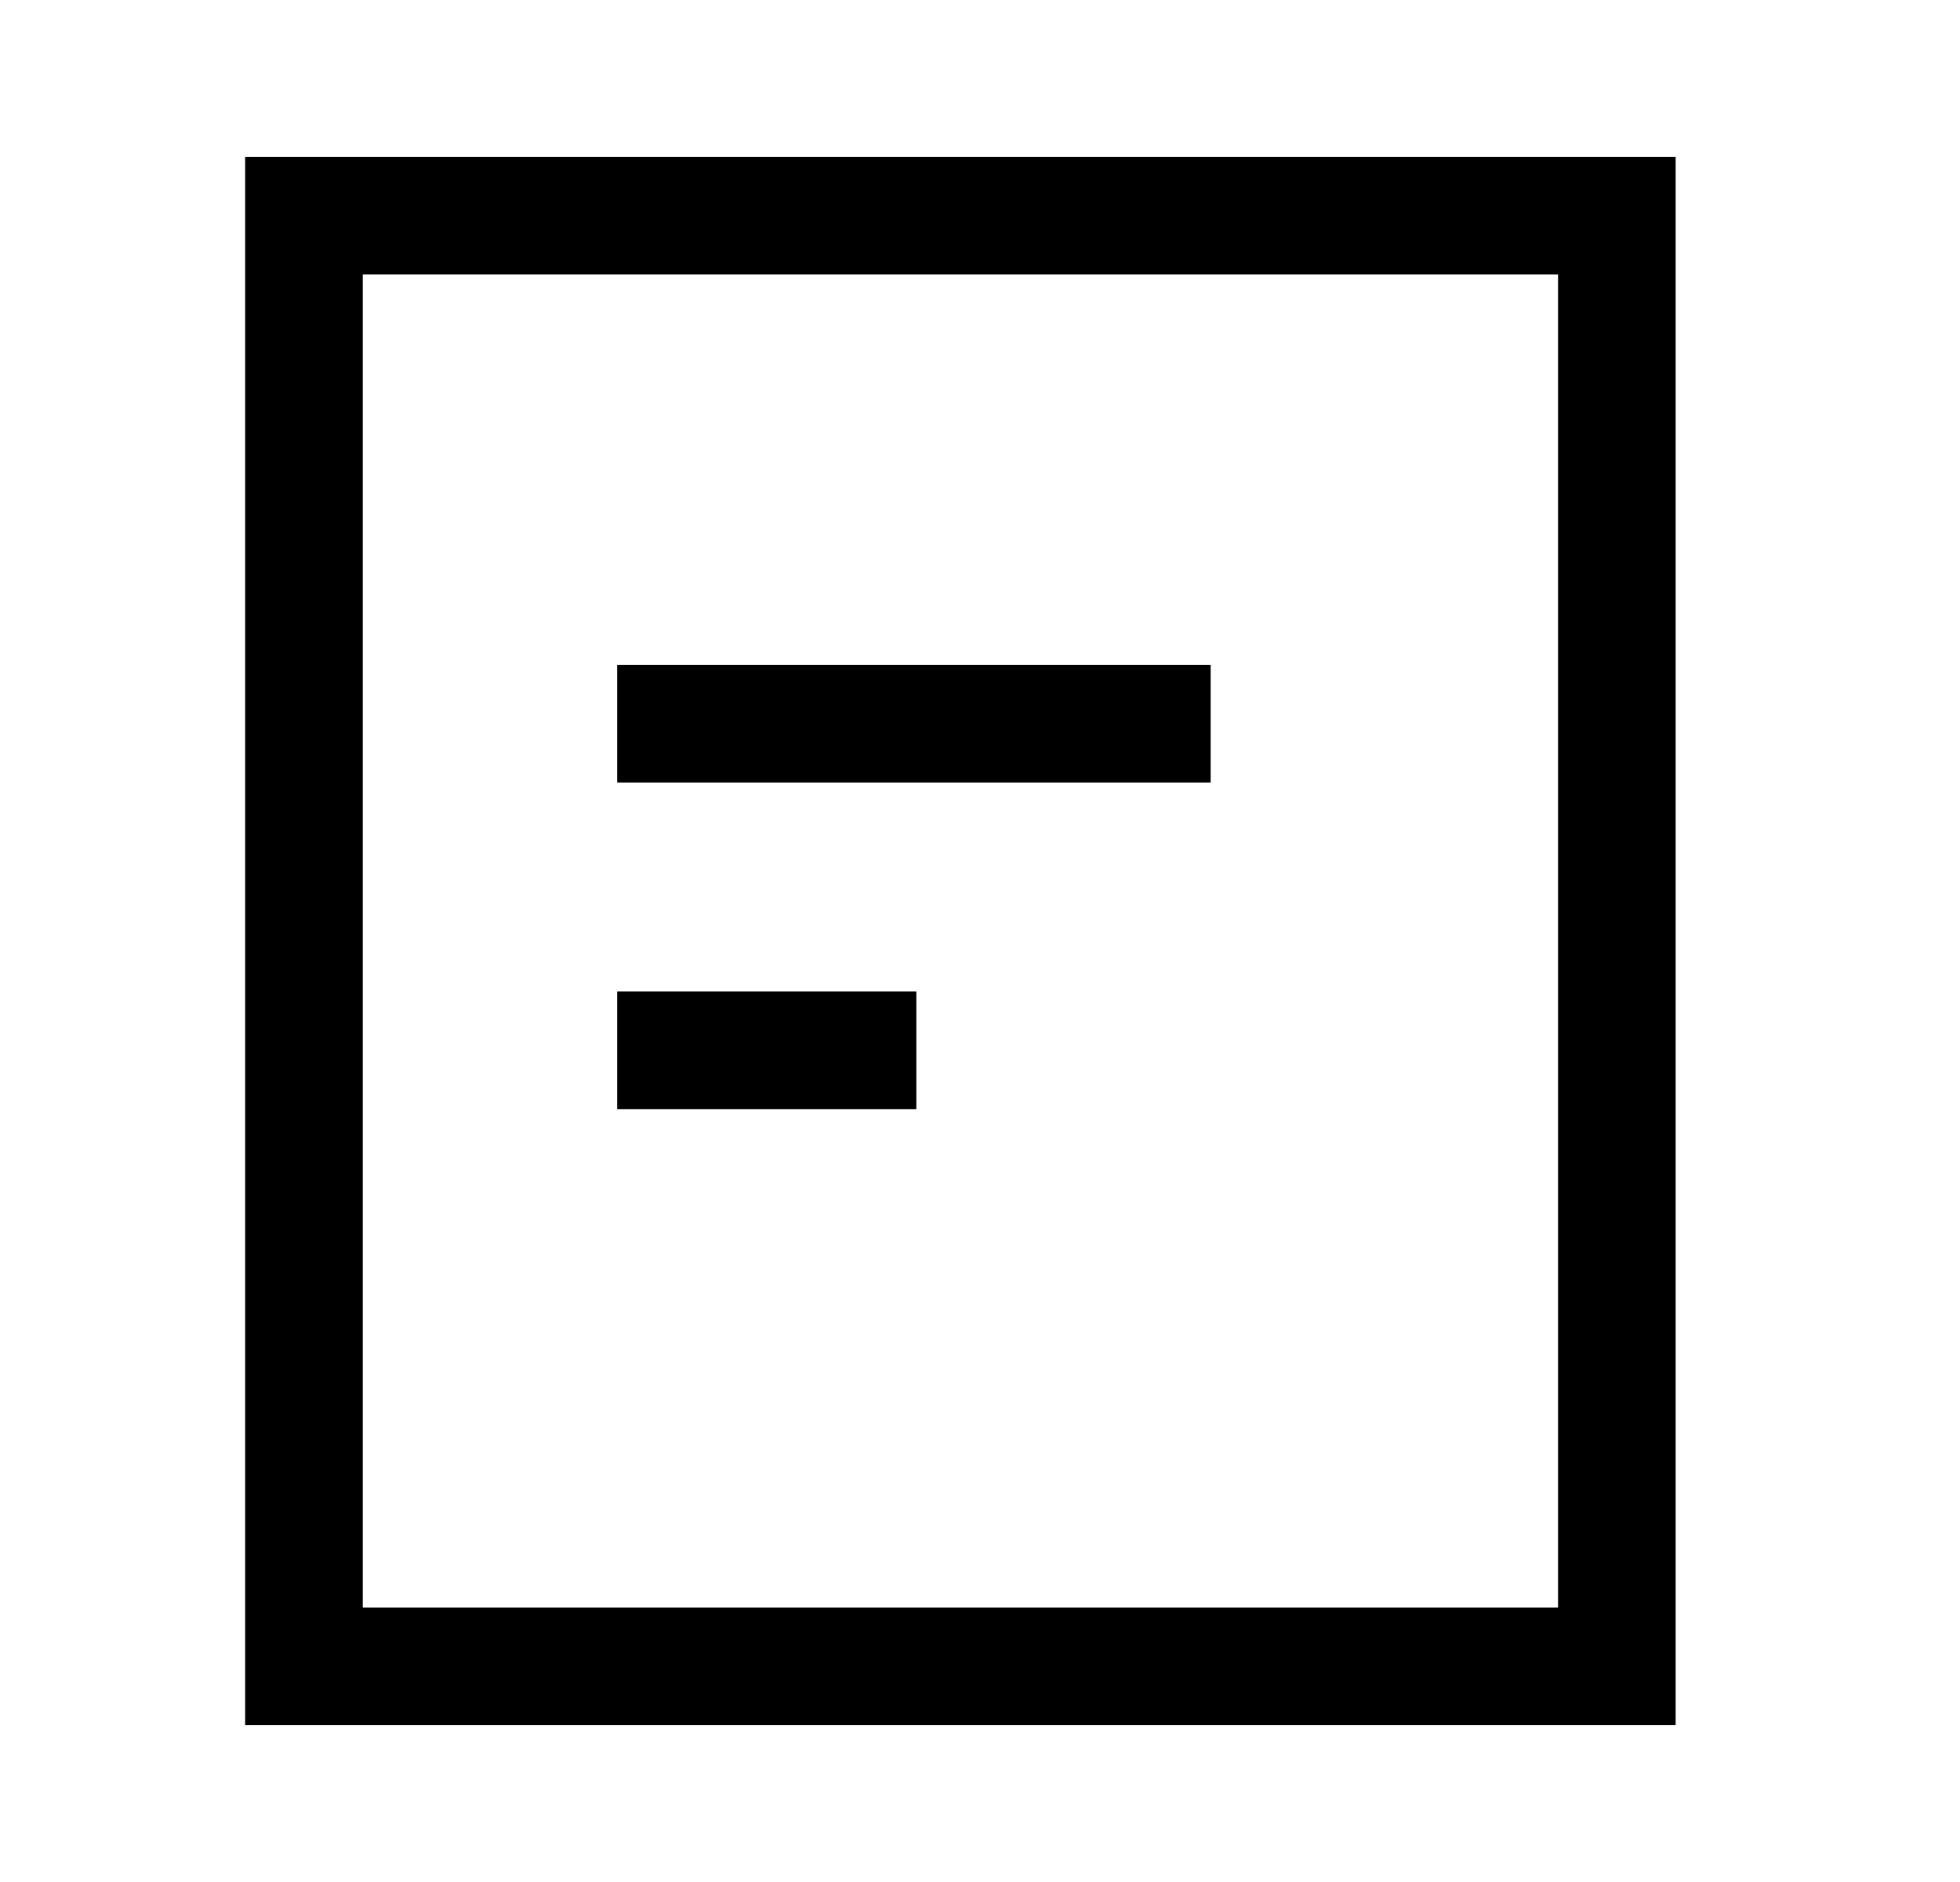 <svg width="25" height="24" viewBox="0 0 25 24" fill="none" xmlns="http://www.w3.org/2000/svg">
<path fill-rule="evenodd" clip-rule="evenodd" d="M7.872 9.979H15.442V8.479H7.872V9.979Z" fill="currentColor"/>
<path fill-rule="evenodd" clip-rule="evenodd" d="M7.872 14.144H11.688V12.644H7.872V14.144Z" fill="currentColor"/>
<path fill-rule="evenodd" clip-rule="evenodd" d="M3.127 2H21.373V22H3.127V2ZM4.627 3.5V20.5H19.873V3.5H4.627Z" fill="currentColor"/>
</svg>
